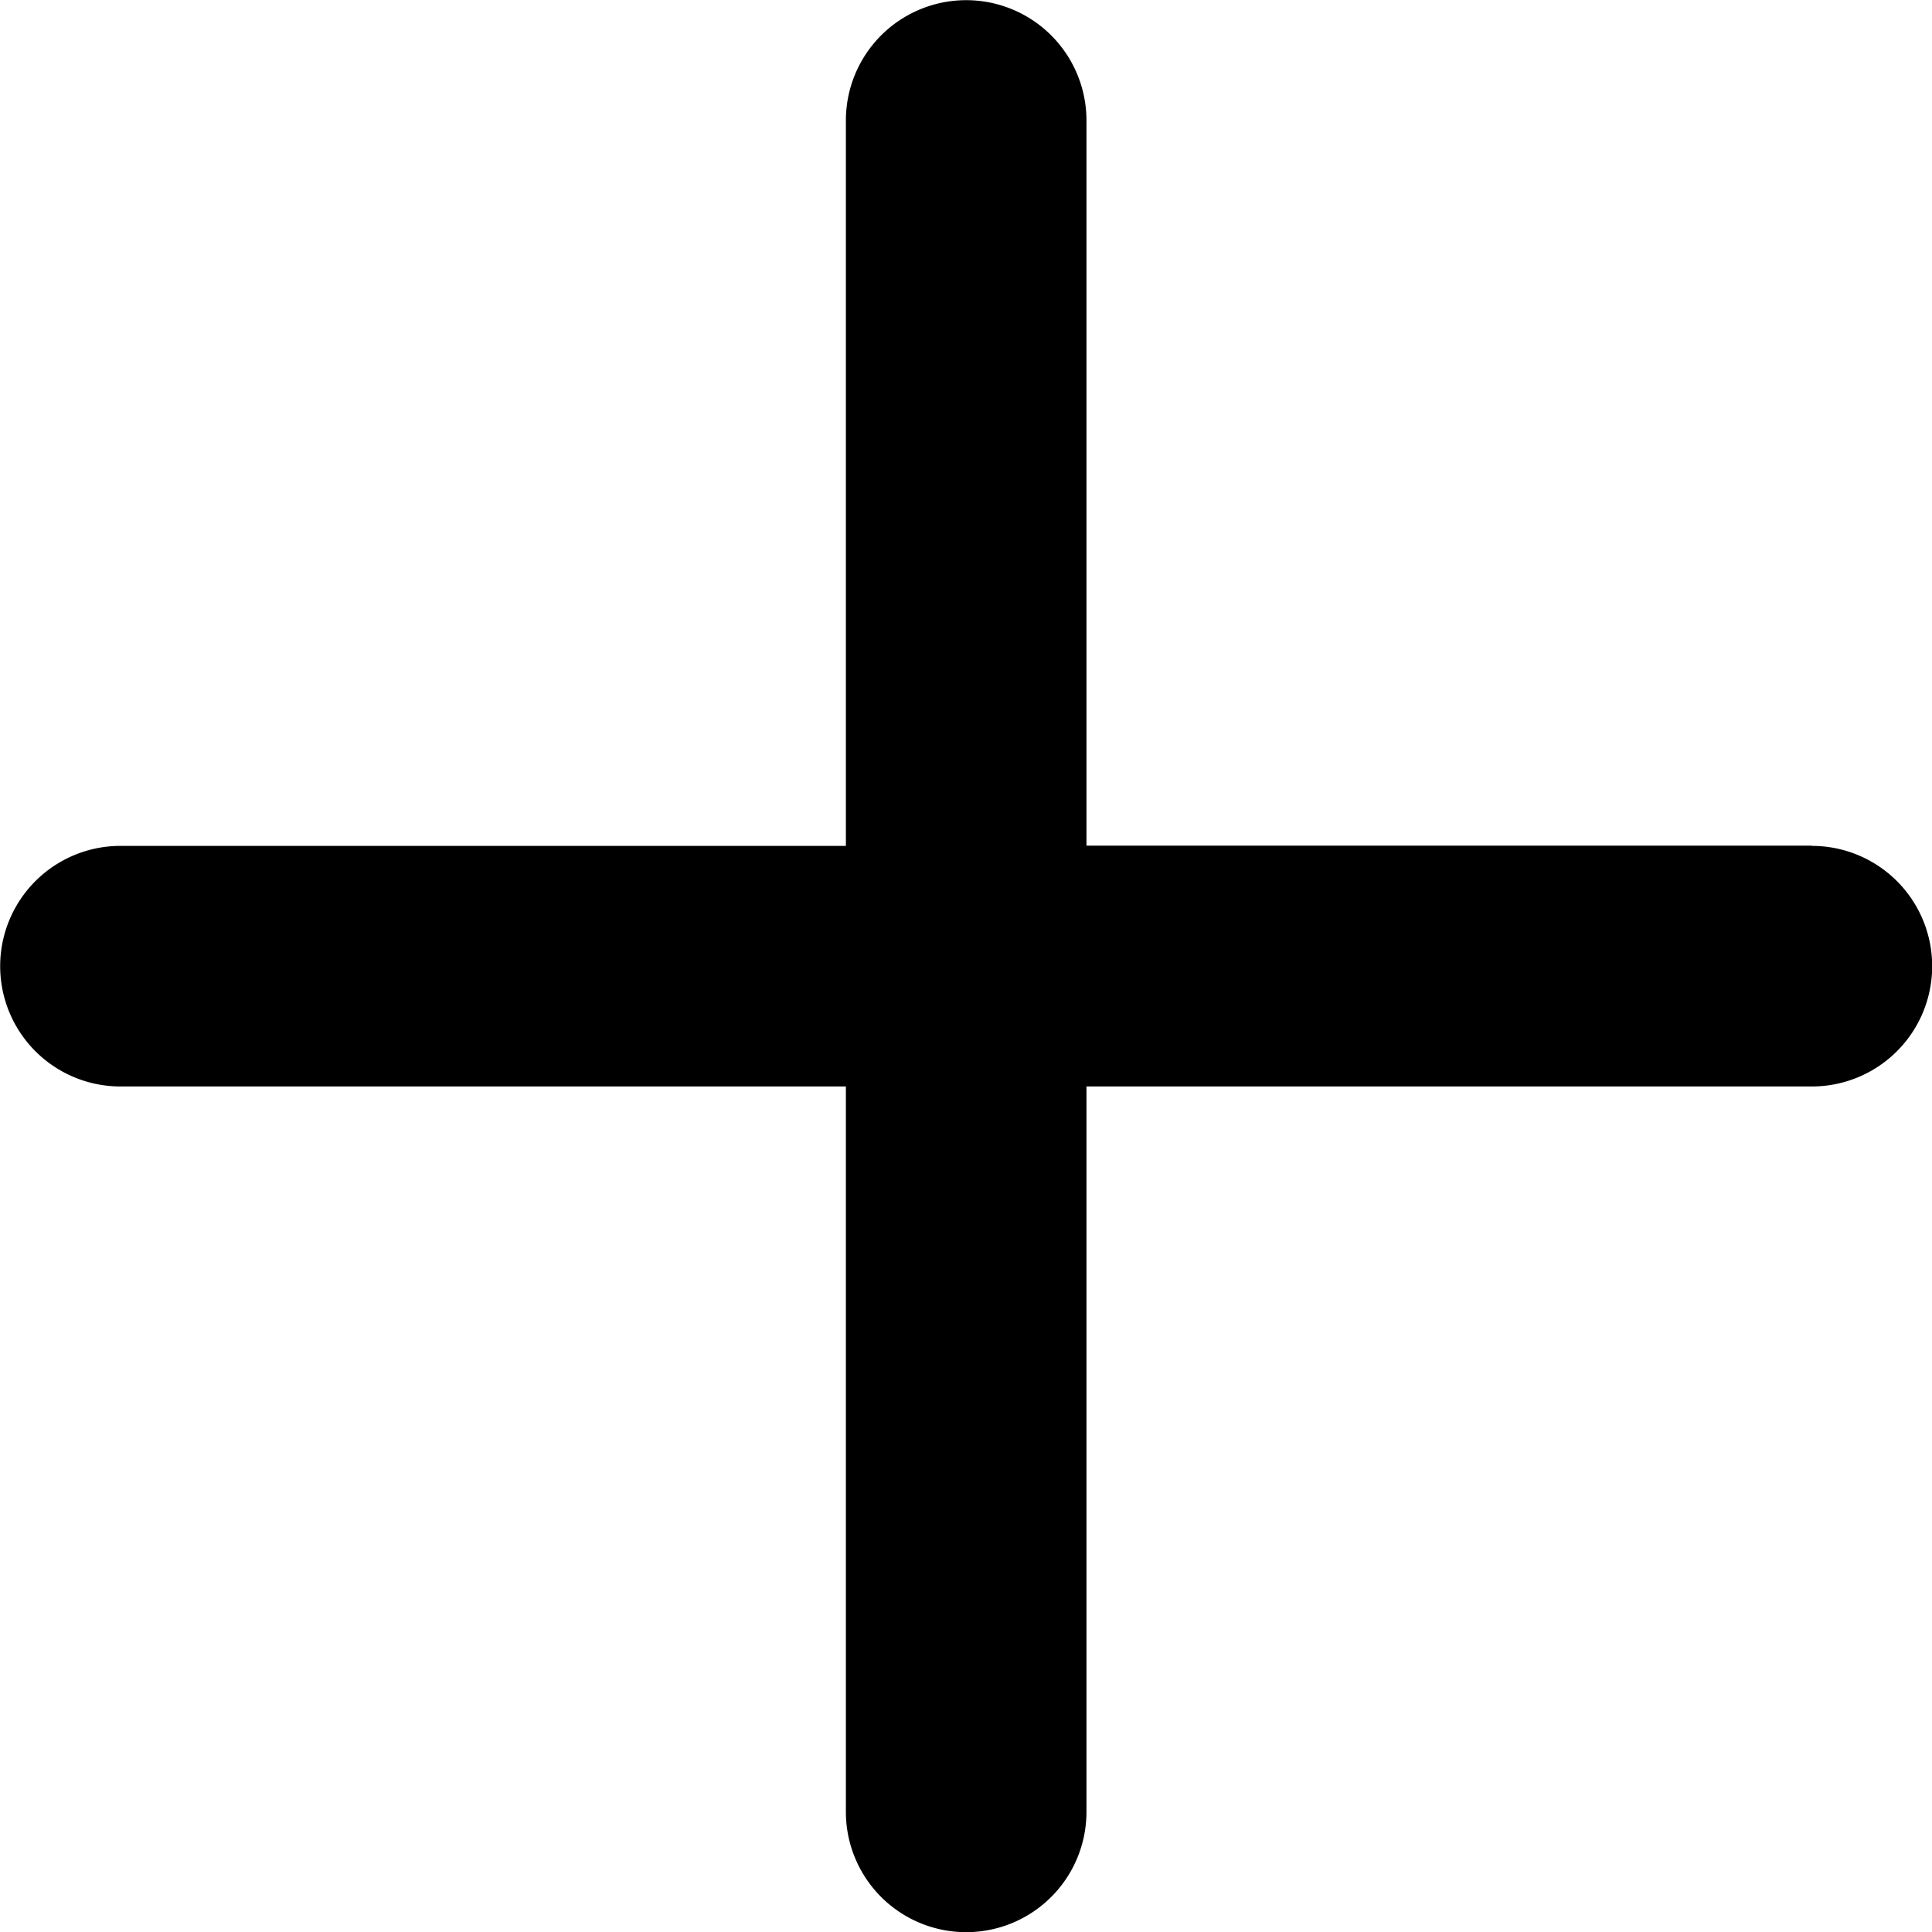 <svg xmlns="http://www.w3.org/2000/svg" width="16.6" height="16.6" viewBox="0 0 16.6 16.6">
  <path id="Icon_ionic-ios-add" data-name="Icon ionic-ios-add" d="M24.531,16.231H18.3V10a1.033,1.033,0,0,0-2.067,0v6.233H10A1.033,1.033,0,0,0,10,18.3h6.233v6.233a1.033,1.033,0,0,0,2.067,0V18.3h6.233a1.033,1.033,0,0,0,0-2.067Z" transform="translate(-8.965 -8.965)"/>
</svg>
